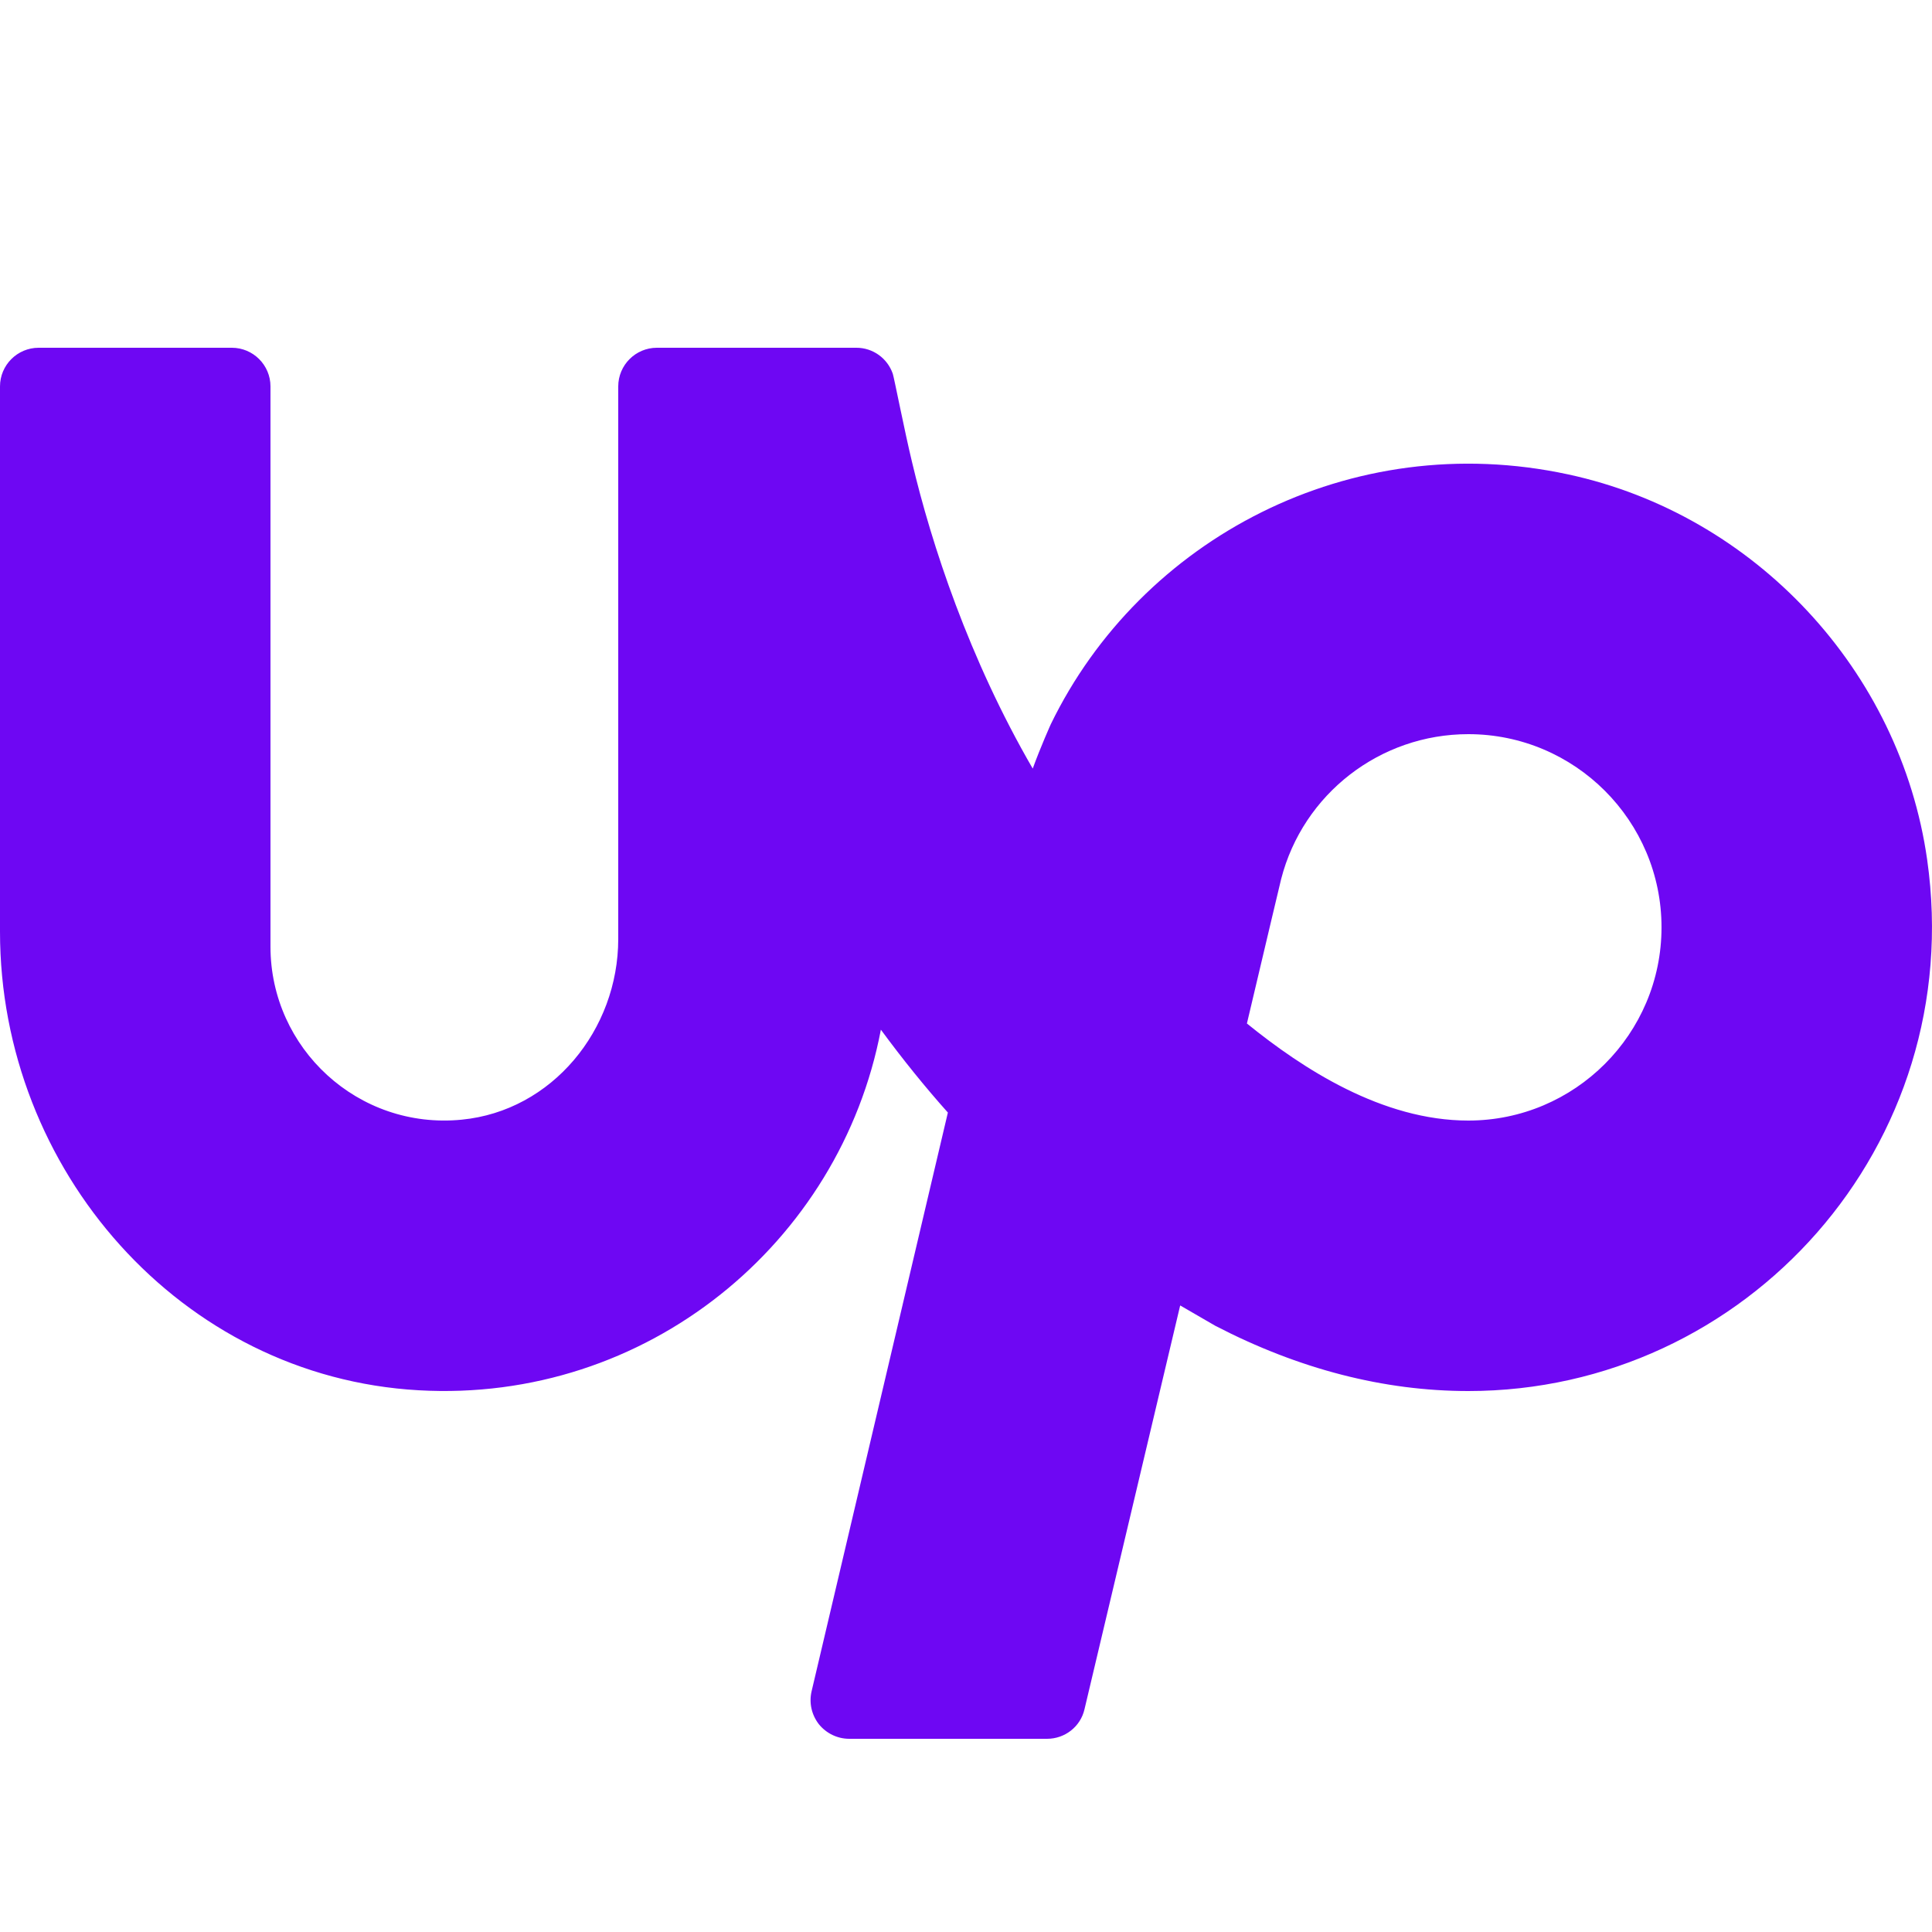 <?xml version="1.0" encoding="UTF-8"?>
<svg xmlns="http://www.w3.org/2000/svg" xmlns:xlink="http://www.w3.org/1999/xlink" viewBox="0 0 50 50" width="50px" height="50px">
<g id="surface157213438">
<path style=" stroke:none;fill-rule:nonzero;fill:rgb(43.137%,2.745%,95.294%);fill-opacity:1;" d="M 1 9 C 0.449 9 0 9.449 0 10 L 0 24.113 C 0 30.277 4.684 35.633 10.832 35.98 C 16.73 36.316 21.746 32.176 22.797 26.648 C 23.367 27.422 23.945 28.137 24.531 28.793 L 21.004 43.77 C 20.934 44.07 21.004 44.379 21.191 44.621 C 21.383 44.859 21.672 45 21.977 45 L 27.098 45 C 27.559 45 27.961 44.688 28.066 44.238 C 28.688 41.617 29.66 37.508 30.543 33.785 L 31.453 34.312 C 33.617 35.434 35.816 36 38 36 C 45.191 36 50.926 29.641 49.875 22.25 C 49.18 17.355 45.414 13.316 40.582 12.277 C 34.949 11.062 29.523 13.949 27.195 18.742 C 27.195 18.742 26.934 19.32 26.727 19.891 C 25.078 17.047 24.109 14.094 23.602 11.953 C 23.414 11.176 23.137 9.762 23.105 9.672 C 22.965 9.27 22.59 9 22.164 9 L 17 9 C 16.449 9 16 9.449 16 10 L 16 24.301 C 16 26.648 14.289 28.75 11.949 28.977 C 9.266 29.242 7 27.129 7 24.5 L 7 10 C 7 9.449 6.551 9 6 9 Z M 38 19 C 40.758 19 43 21.242 43 24 C 43 26.758 40.758 29 38 29 C 35.773 29 33.715 27.66 32.27 26.488 C 32.797 24.262 33.148 22.773 33.156 22.75 C 33.723 20.543 35.719 19 38 19 Z M 38 19 "/>
</g>
</svg>
